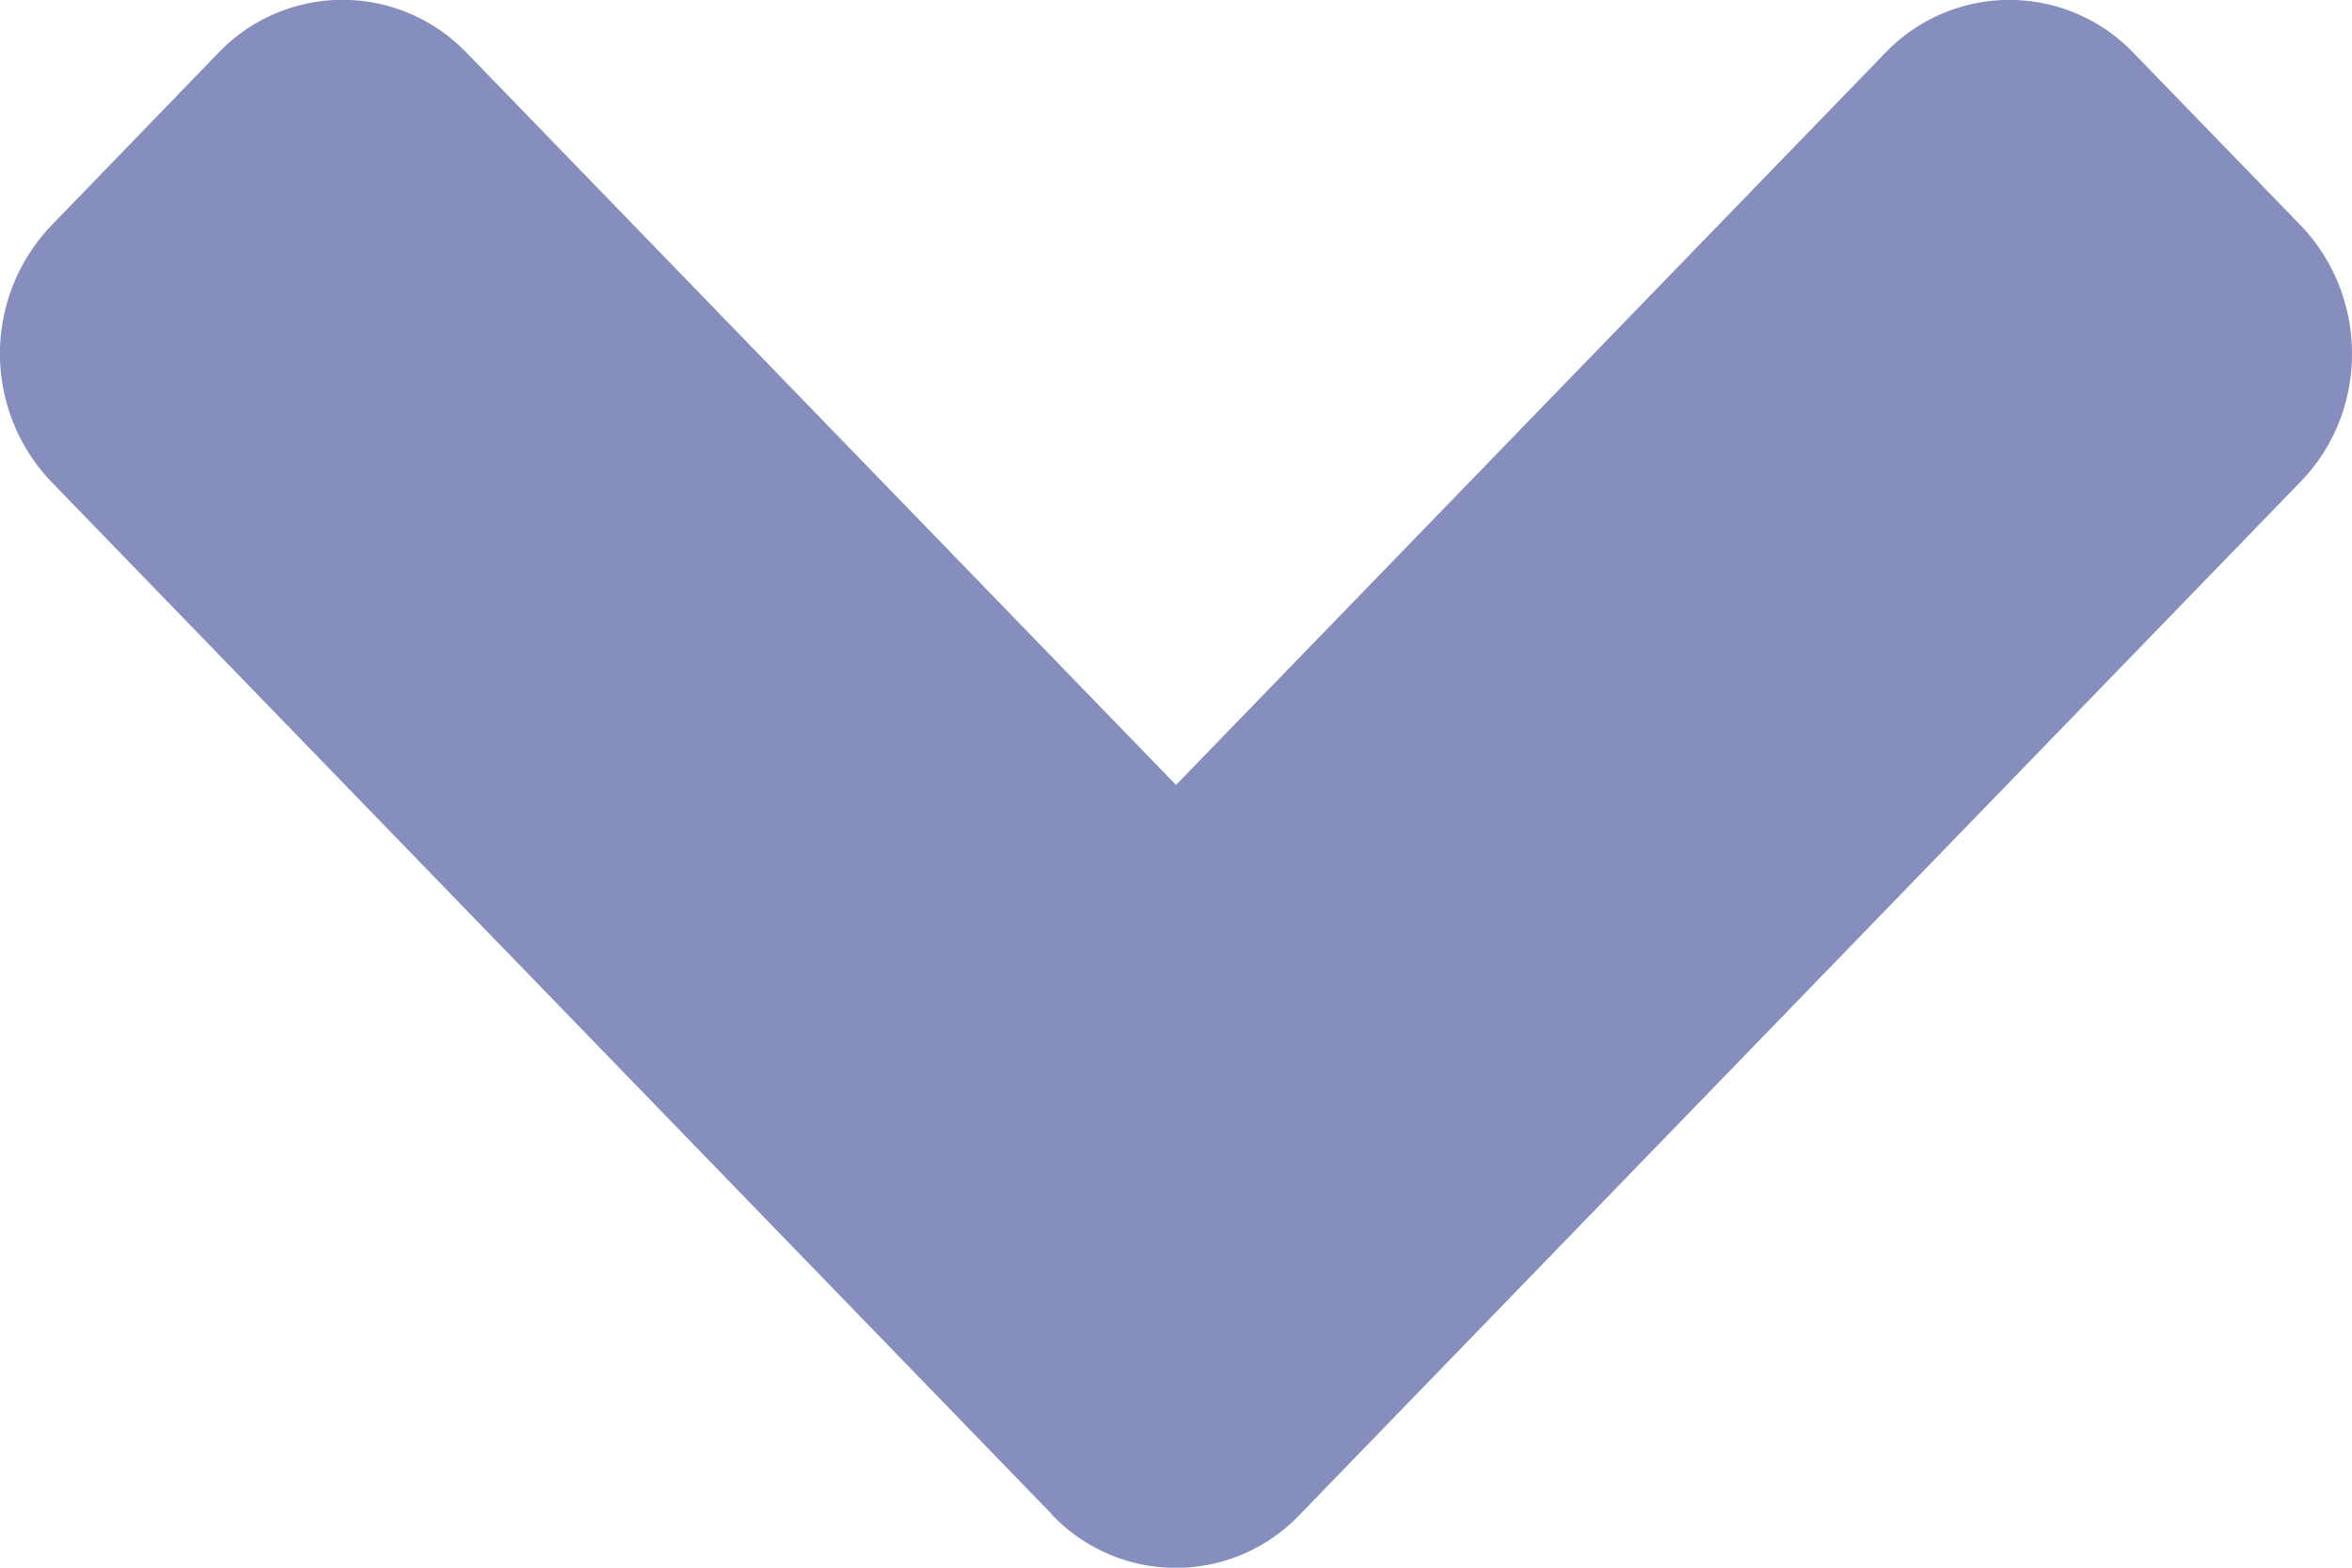 <svg width="15" height="10" viewBox="0 0 15 10" fill="none" xmlns="http://www.w3.org/2000/svg"><path d="M6.708 9.659L.33 3.076a1.183 1.183 0 010-1.64L1.39.34a1.096 1.096 0 011.589 0L7.5 5.007 12.02.341a1.096 1.096 0 011.59 0l1.06 1.094c.44.455.44 1.19 0 1.64L8.291 9.66a1.09 1.09 0 01-1.584 0z" fill="#868EBE"/></svg>
